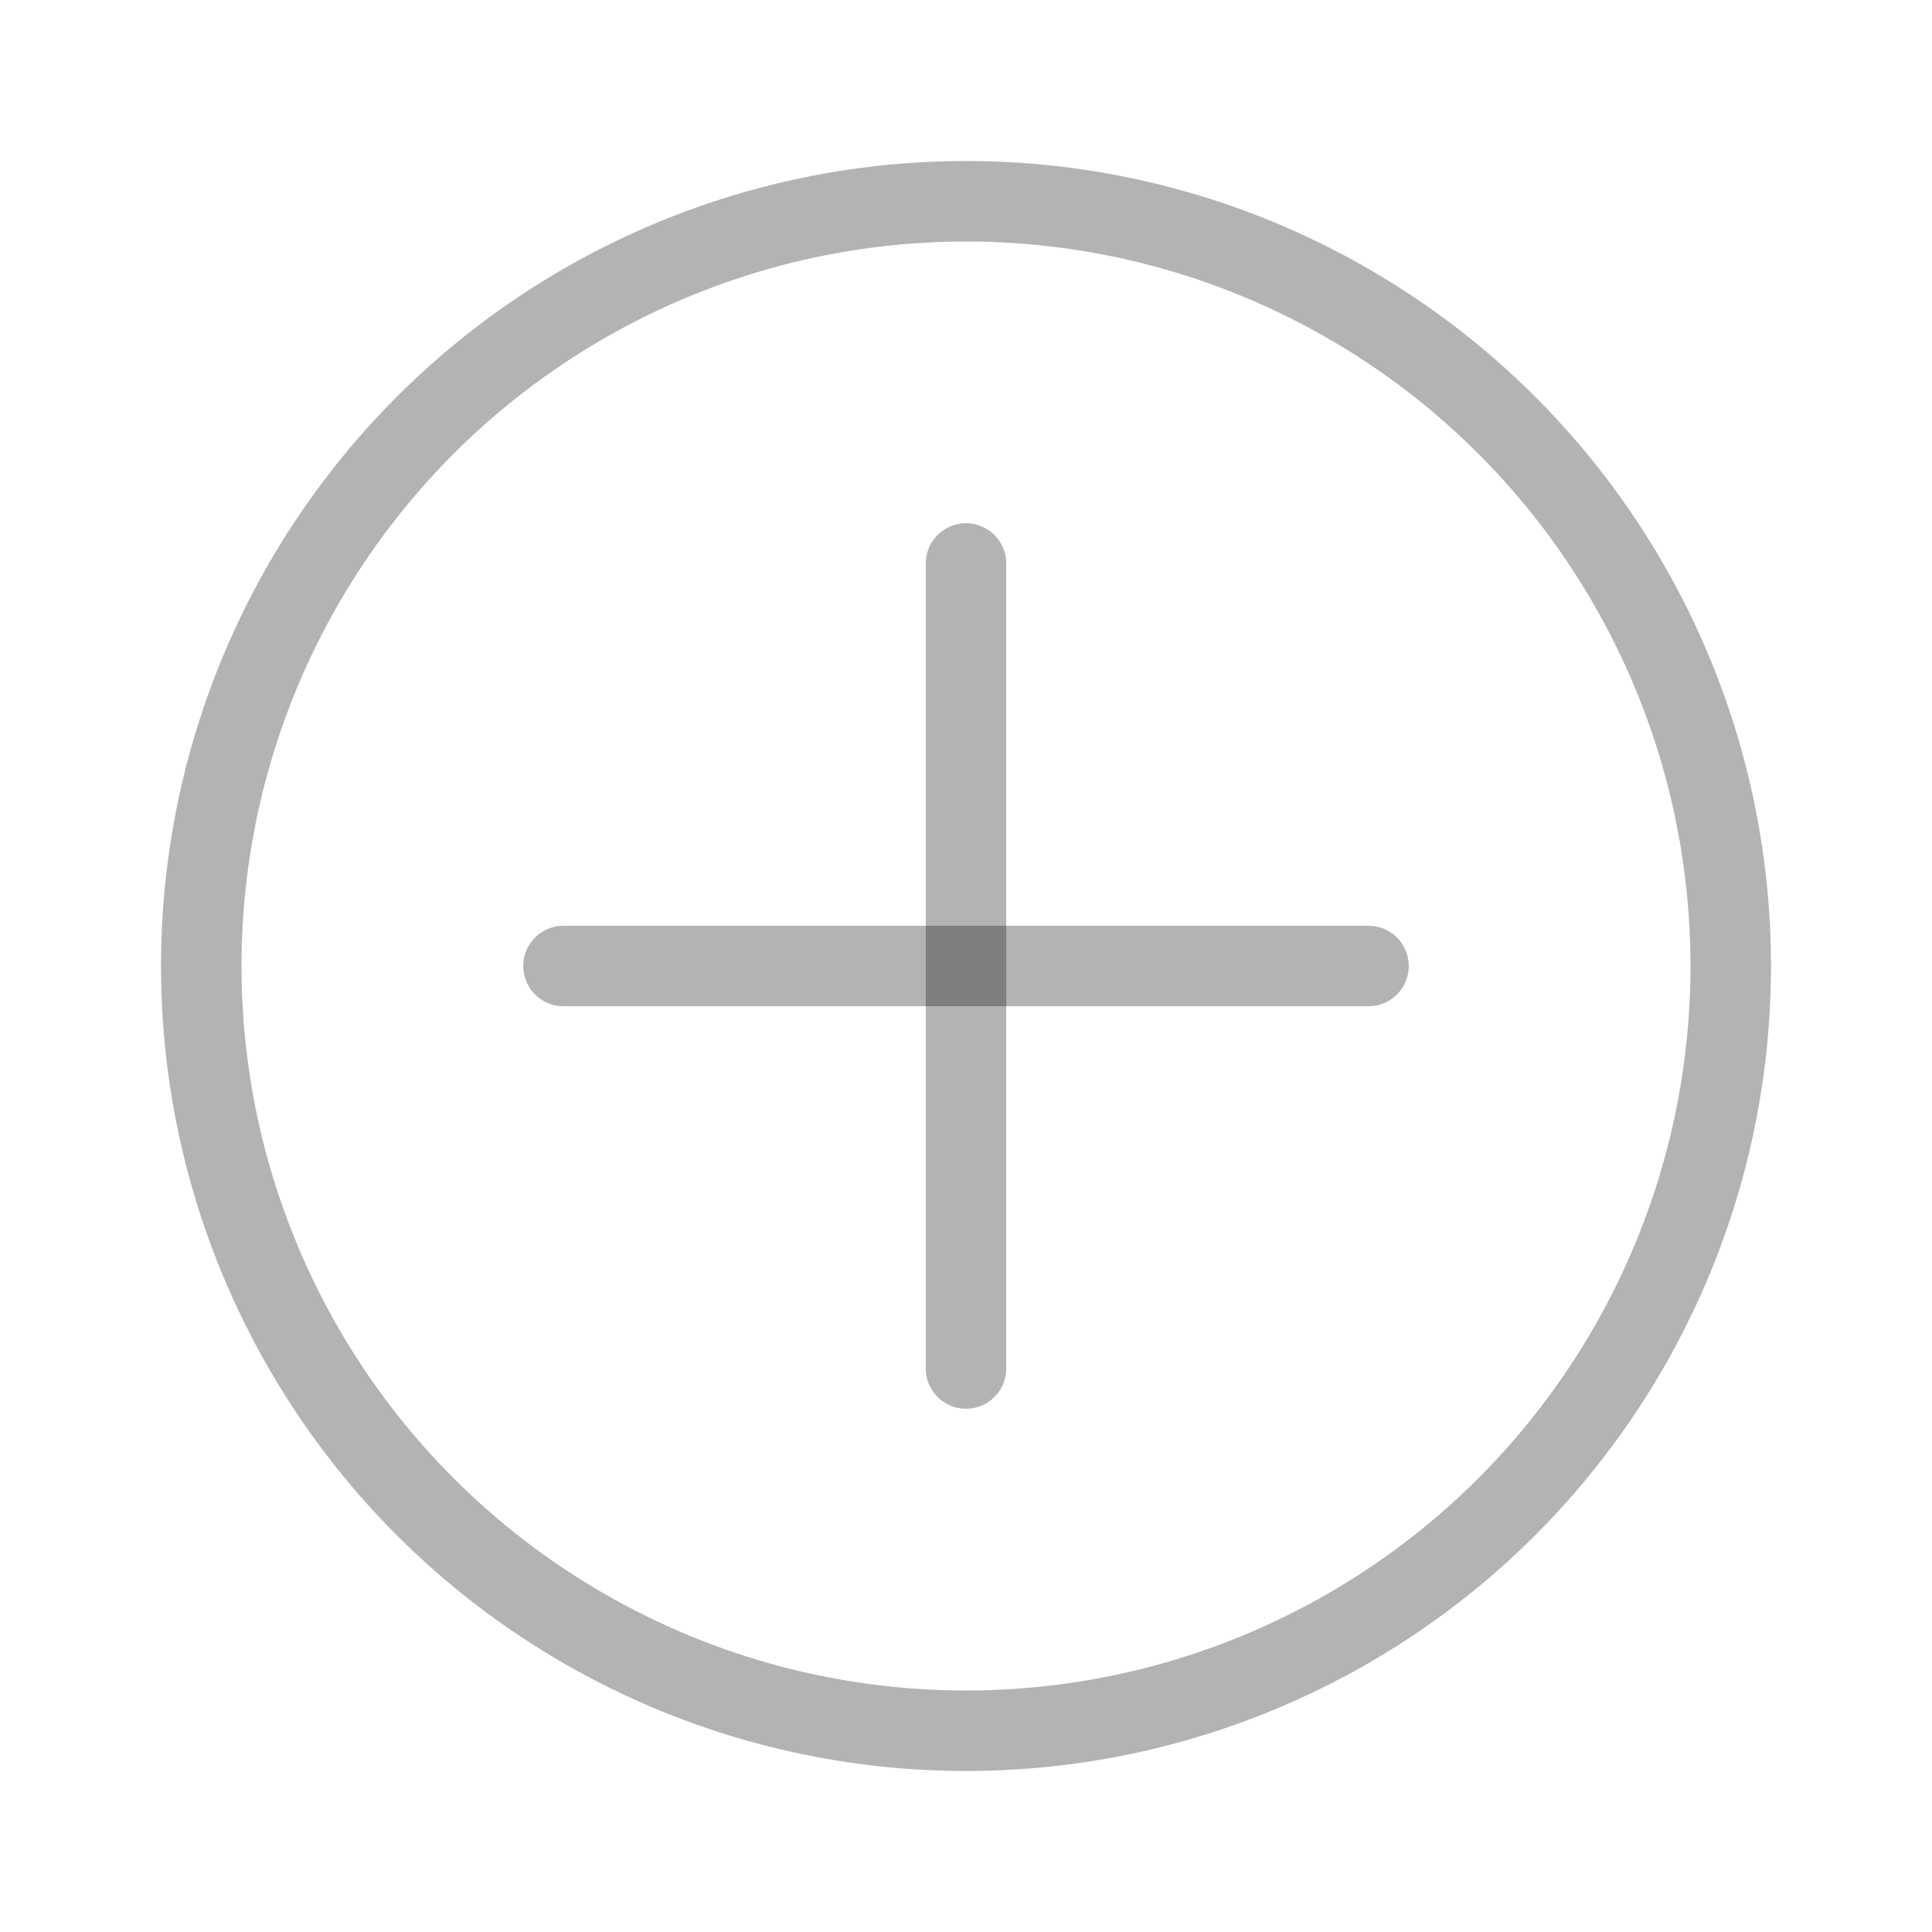 <svg width="24" height="24" viewBox="0 0 24 24" fill="none" xmlns="http://www.w3.org/2000/svg">
<path d="M17 12L7 12" stroke="black" stroke-opacity="0.3" stroke-linecap="round"/>
<path d="M12 7L12 17" stroke="black" stroke-opacity="0.3" stroke-linecap="round"/>
<circle cx="12" cy="12" r="9.5" stroke="black" stroke-opacity="0.3" stroke-linecap="round"/>
</svg>
